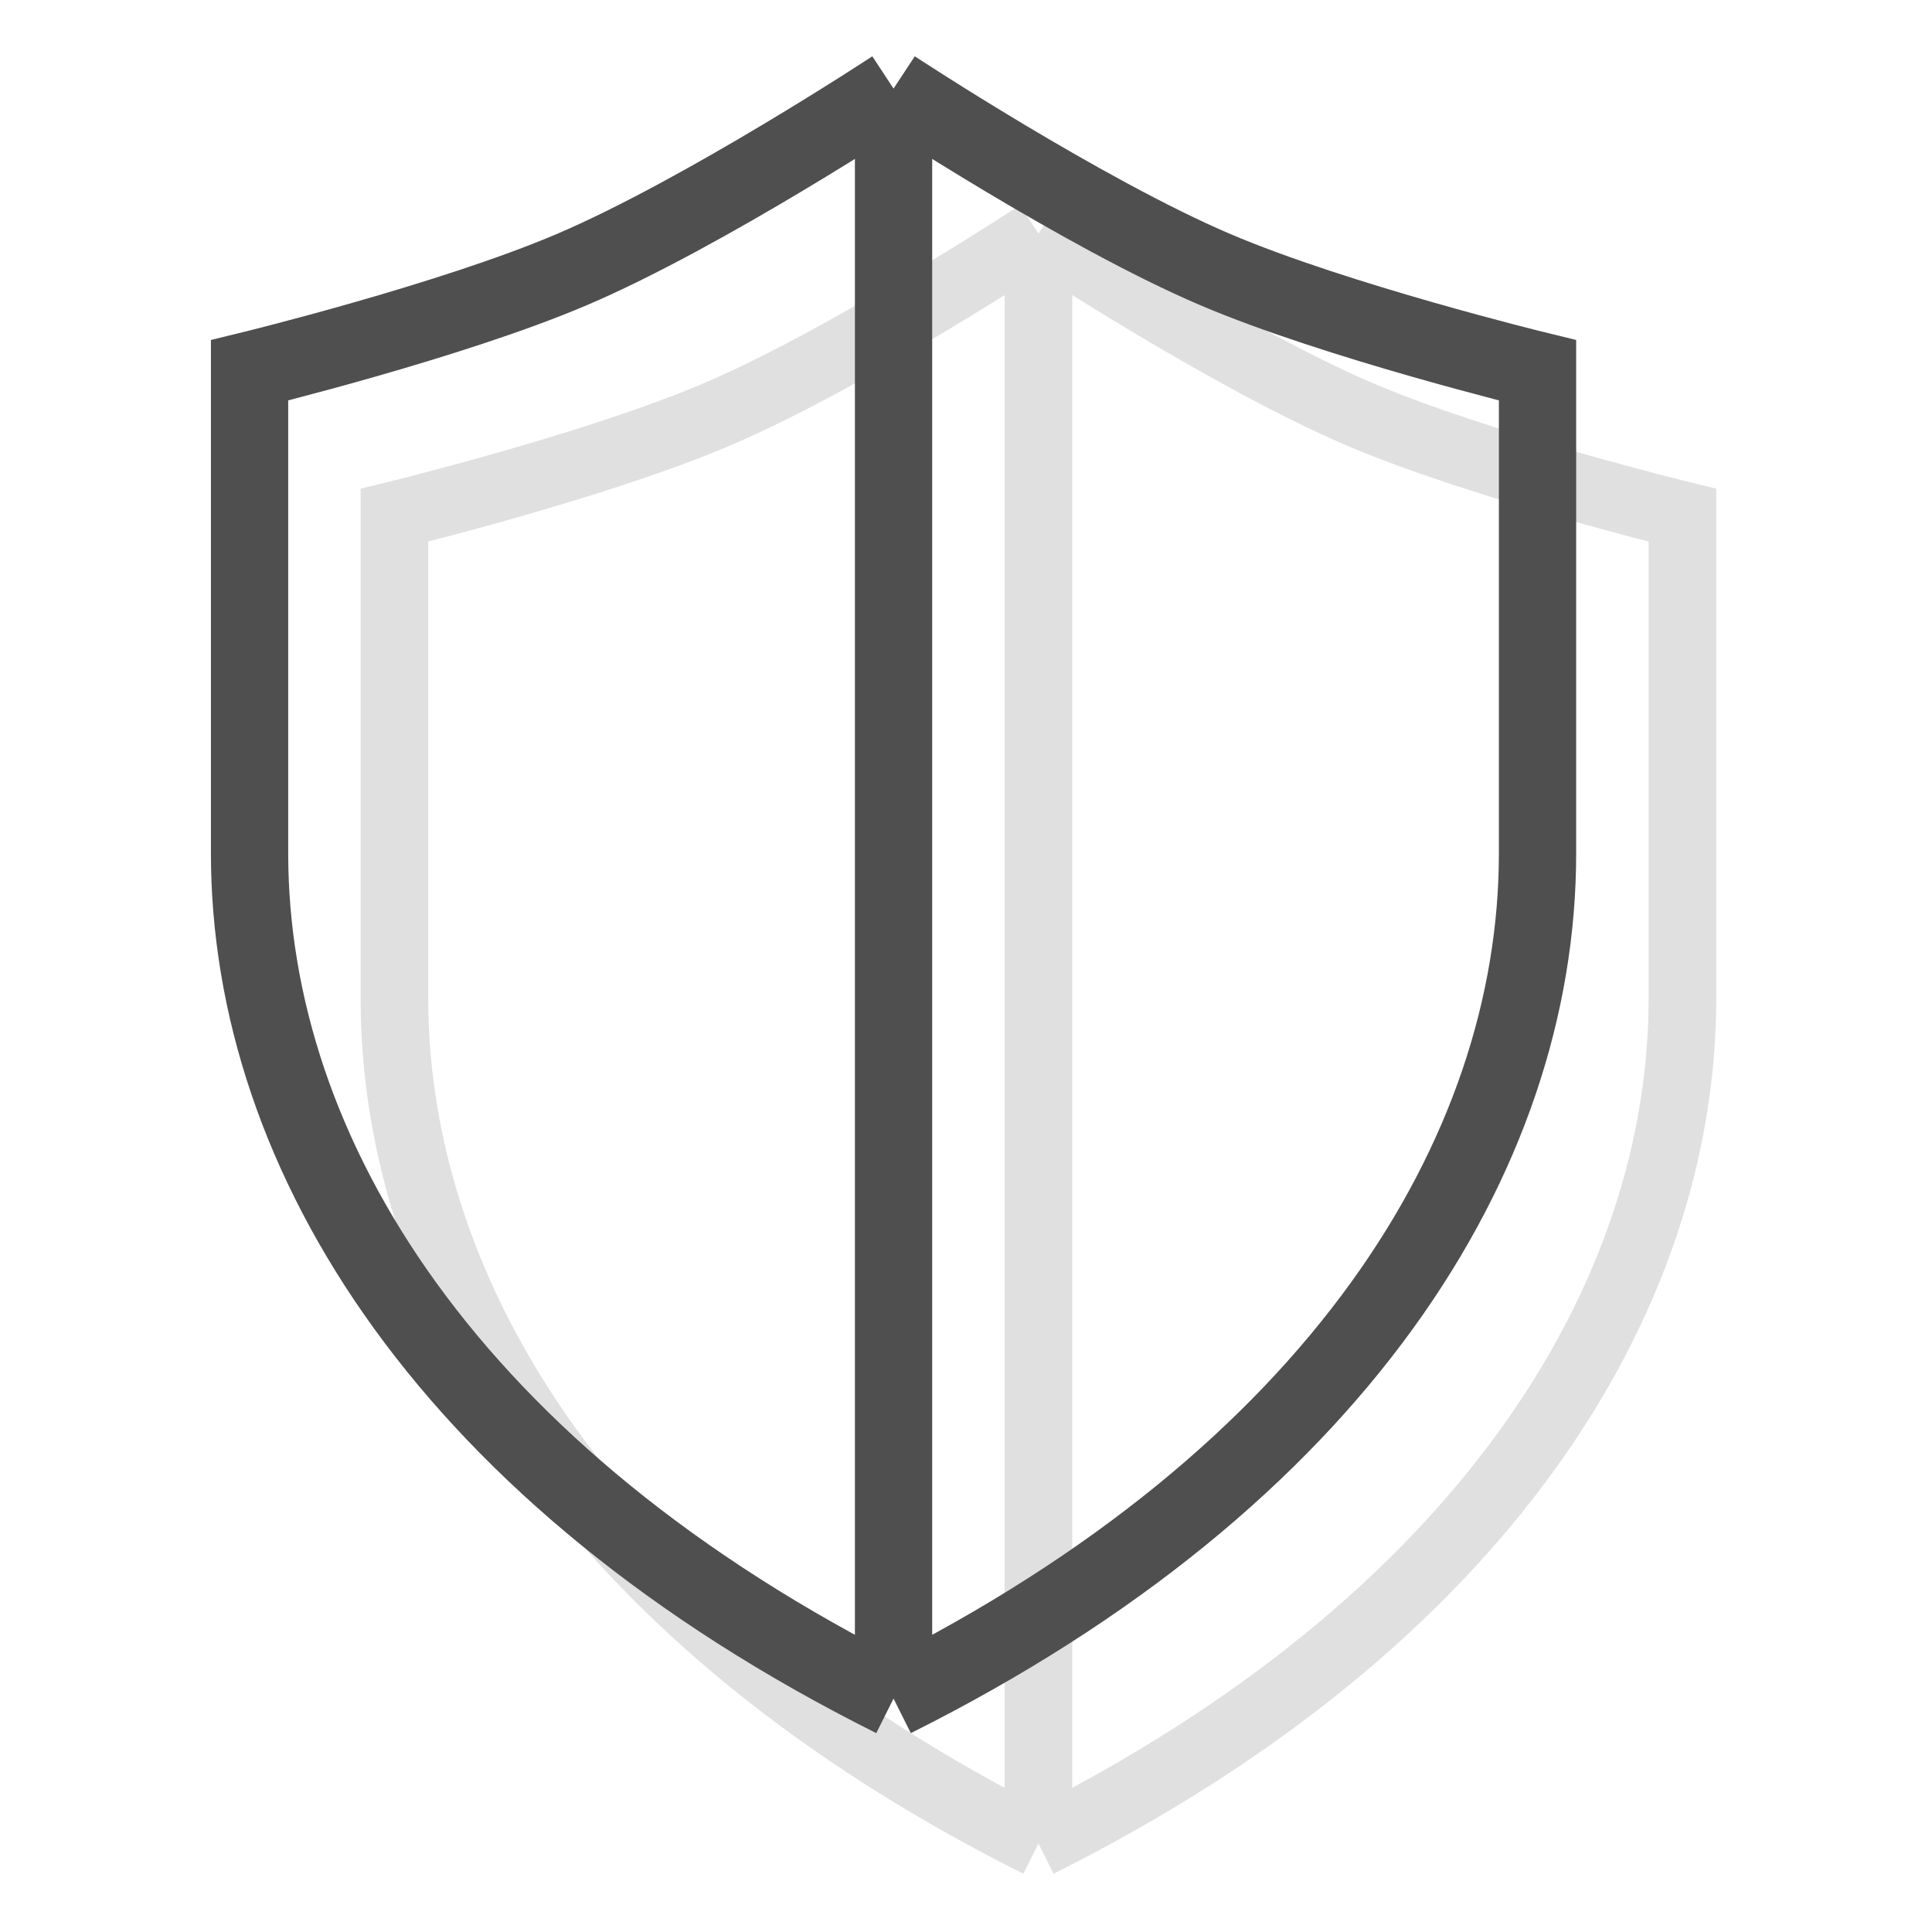 <svg width="40" height="40" viewBox="0 0 40 40" fill="none" xmlns="http://www.w3.org/2000/svg">
<path d="M21.5 4.834V38.167M21.5 4.834C21.5 4.834 17.581 7.413 14.833 8.584C12.324 9.653 8.166 10.667 8.166 10.667V20.667C8.166 26.917 12.333 33.584 21.5 38.167M21.5 4.834C21.5 4.834 25.419 7.413 28.166 8.584C30.676 9.653 34.833 10.667 34.833 10.667V20.667C34.833 26.917 30.666 33.584 21.5 38.167" stroke="#E0E0E0" stroke-width="1.4"/>
<path d="M18.5 1.834V35.167M18.5 1.834C18.5 1.834 14.581 4.413 11.833 5.584C9.324 6.653 5.167 7.667 5.167 7.667V17.667C5.167 23.917 9.333 30.584 18.5 35.167M18.5 1.834C18.5 1.834 22.419 4.413 25.166 5.584C27.676 6.653 31.833 7.667 31.833 7.667V17.667C31.833 23.917 27.666 30.584 18.5 35.167" stroke="#4F4F4F" stroke-width="1.6"/>
</svg>
